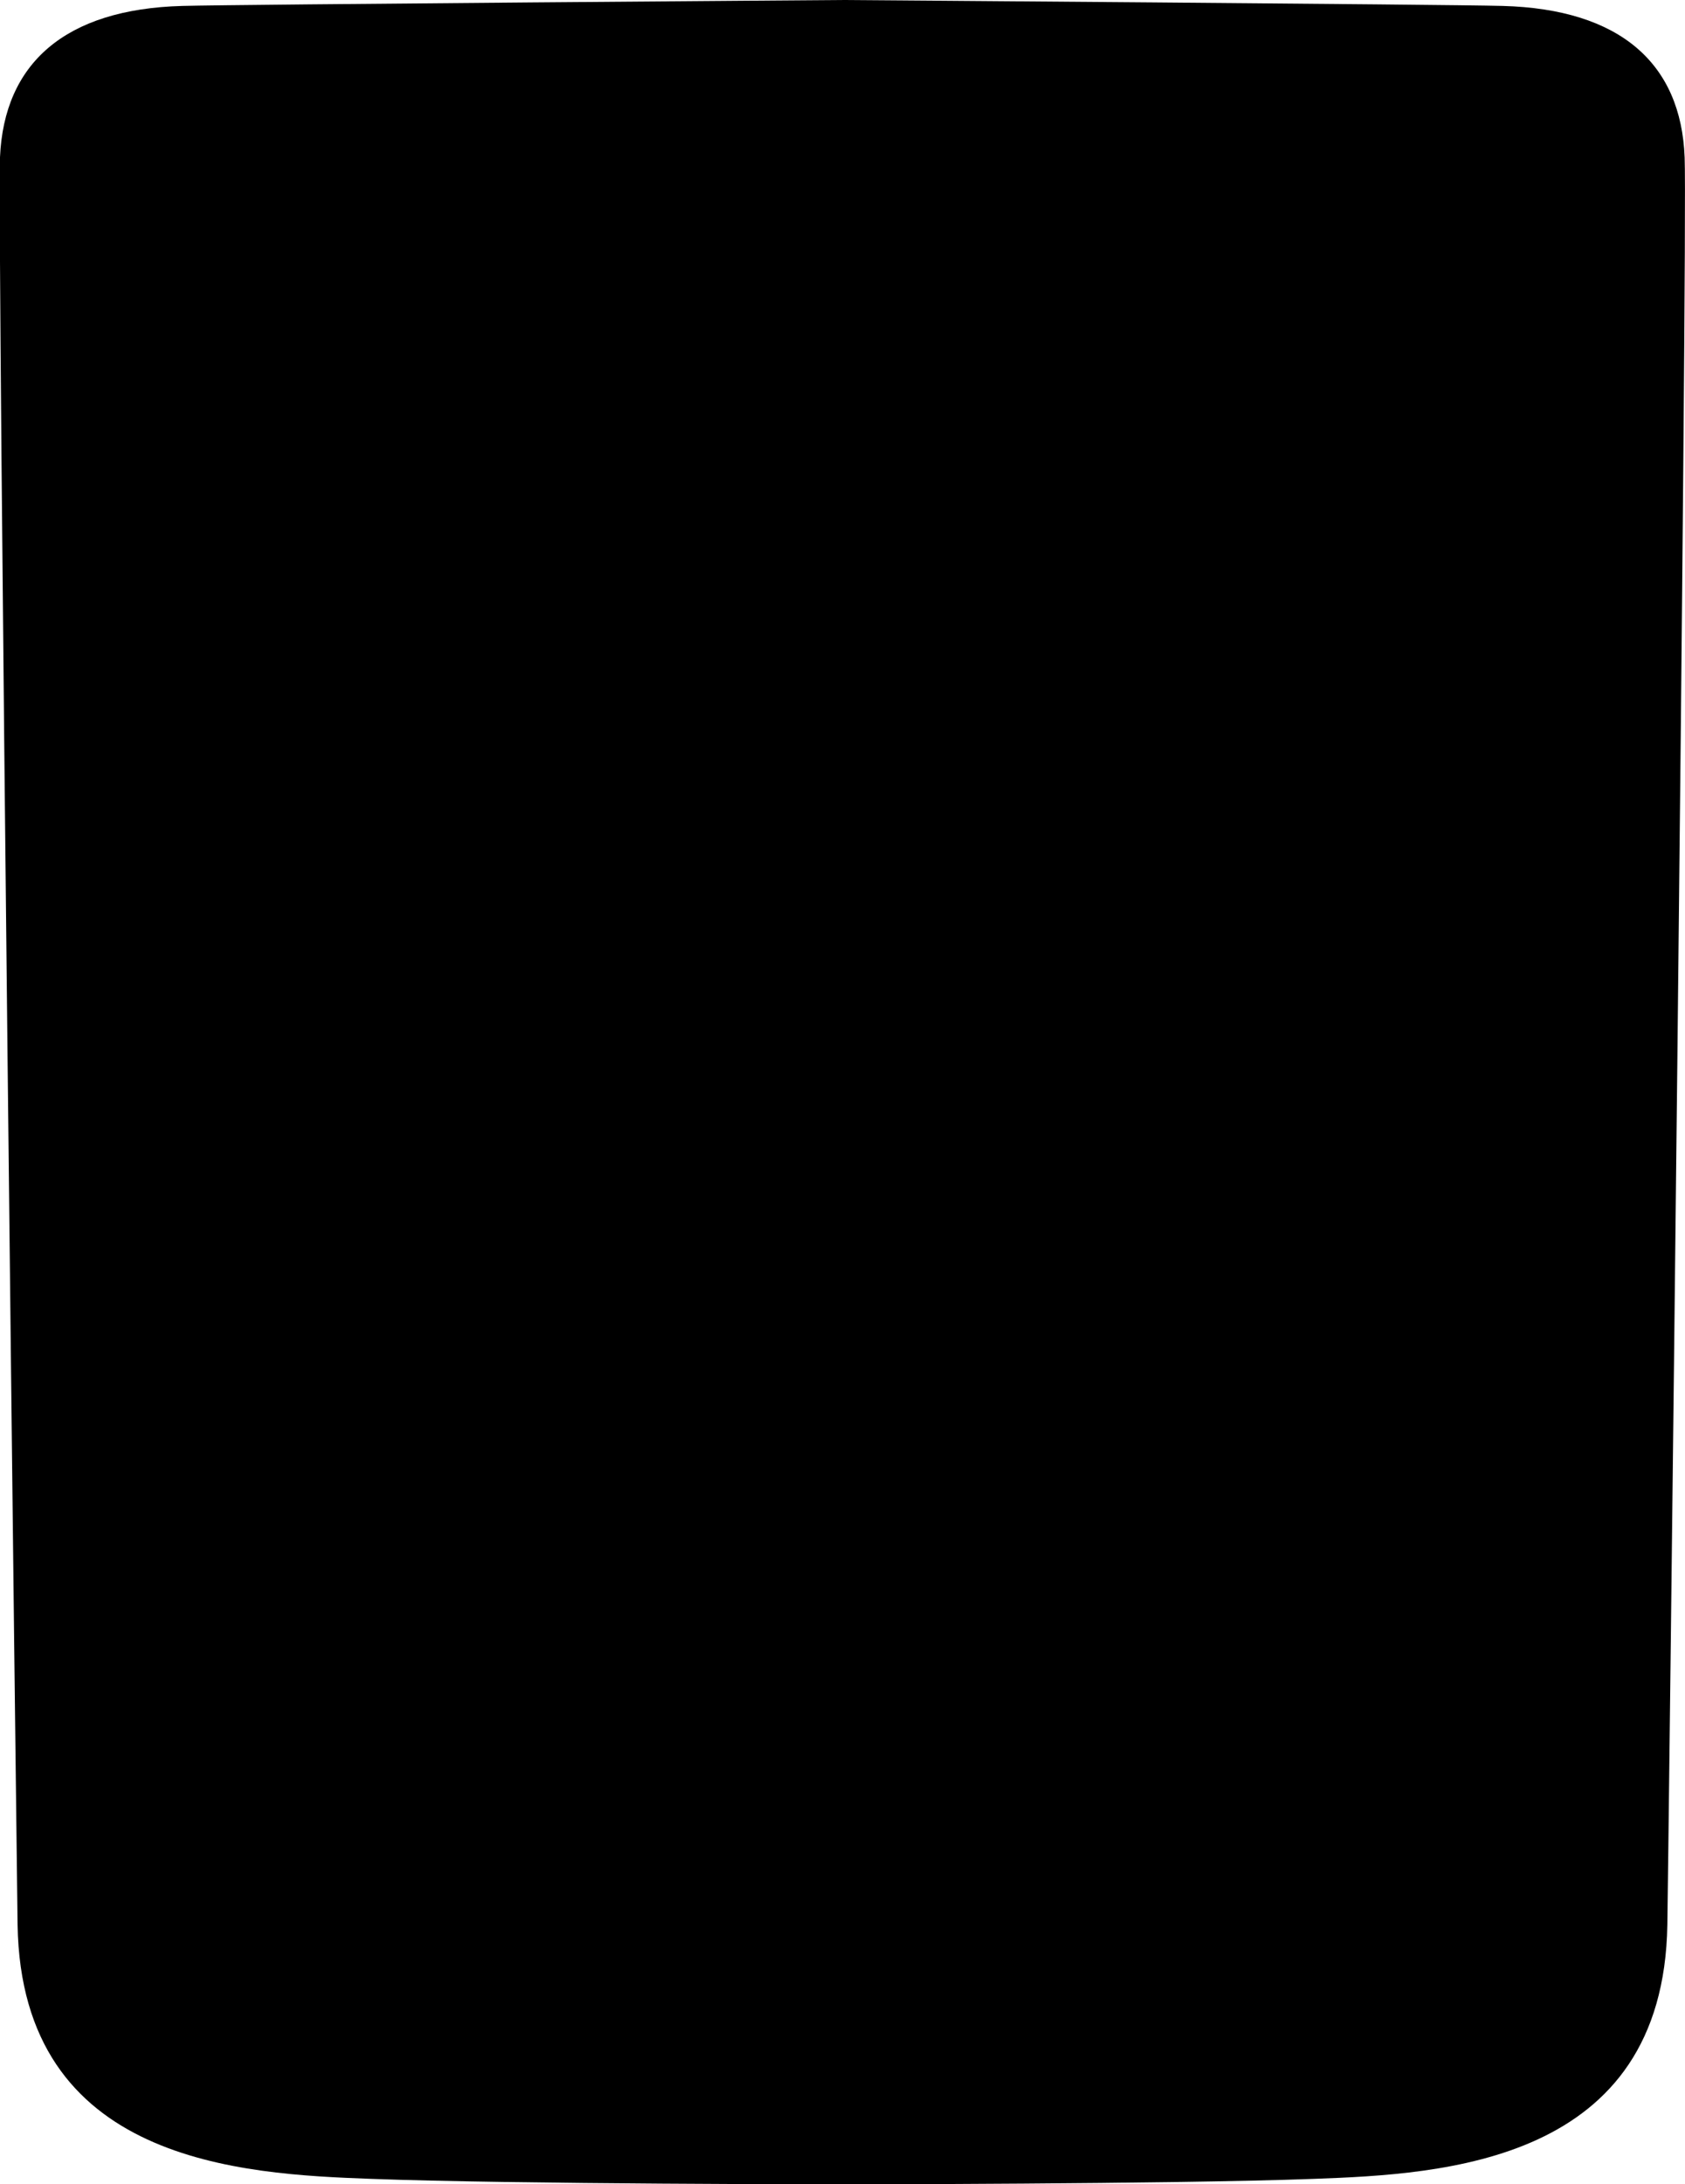 <svg xmlns="http://www.w3.org/2000/svg" viewBox="0 0 235.89 305.66"><g id="Calque_2" data-name="Calque 2"><g id="Calque_1-2" data-name="Calque 1"><path d="M233.42,269.34c-.54,33.35-31.36,34.9-49.47,35.56-10.26.38-26.74.56-40.66.66s-25.3.1-25.35.1-45.54,0-66-.76C33.82,304.24,3,302.69,2.46,269.34,2.36,263-.38,32.61,0,22,.57,8.9,9.05,1.27,25.54.83,33.25.62,117.94,0,117.94,0s84.69.62,92.41.83c16.49.44,25,8.07,25.49,21.21C236.27,32.61,233.53,263,233.42,269.34Z"/></g></g></svg>